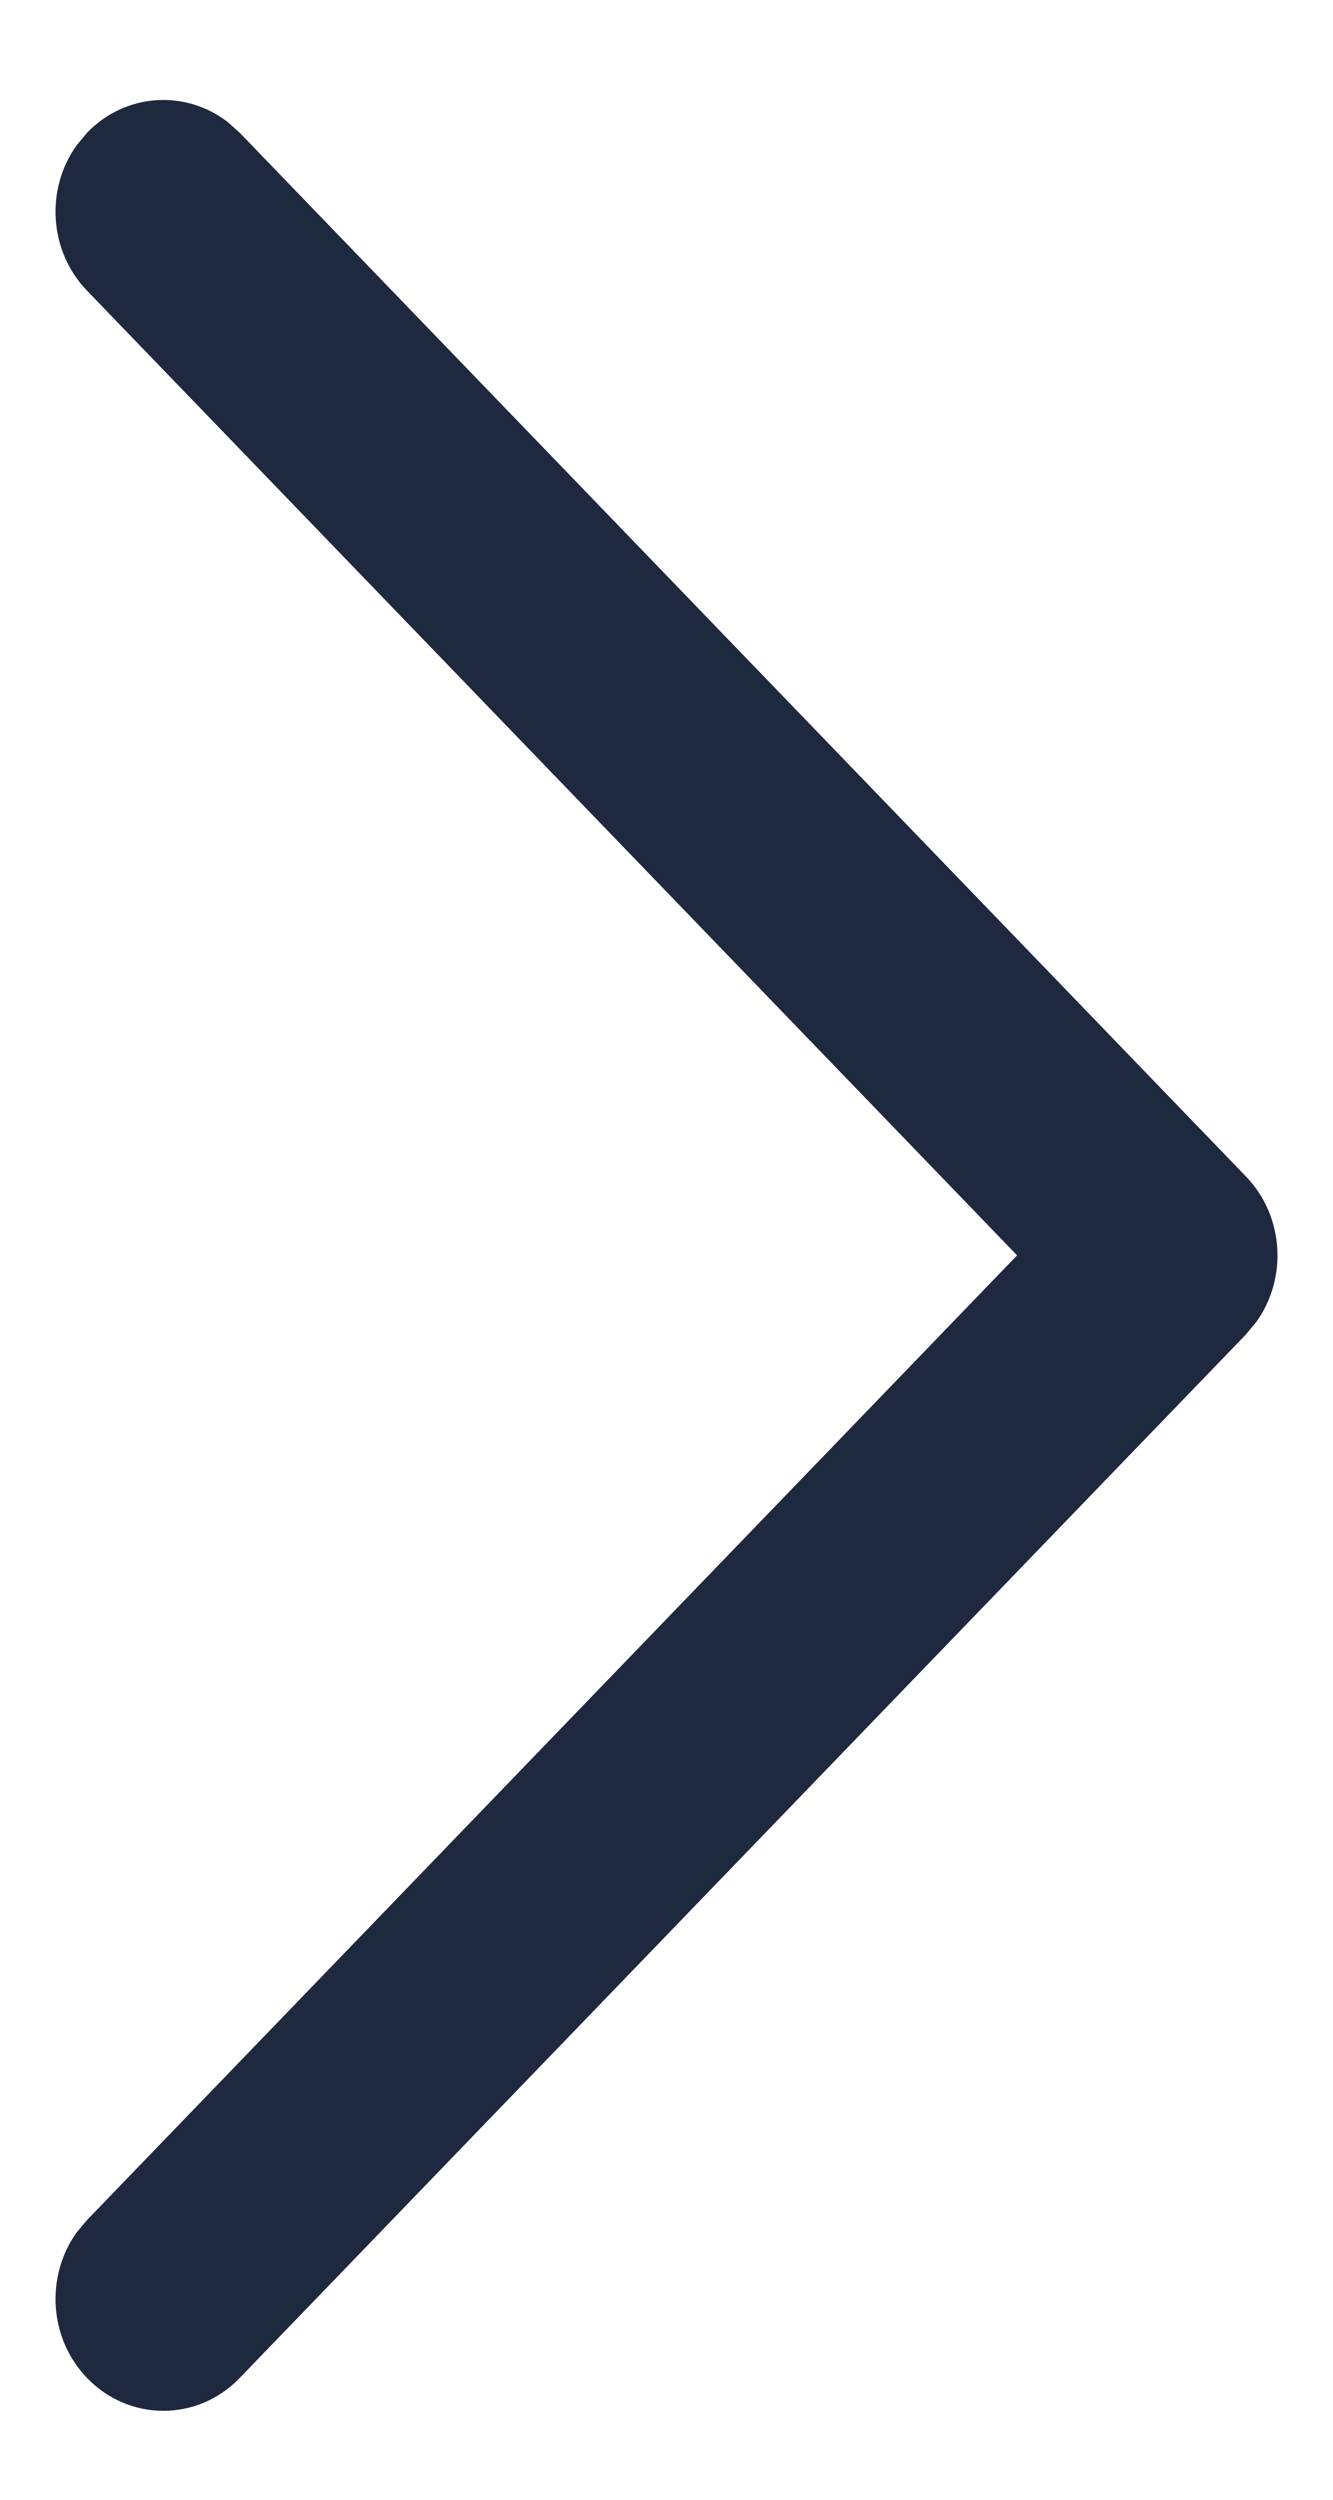 <svg width="8" height="15" viewBox="0 0 8 15" fill="none" xmlns="http://www.w3.org/2000/svg">
<path d="M0.523 14.27C0.293 14.032 0.272 13.659 0.46 13.396L0.523 13.321L6.104 7.533L0.523 1.745C0.293 1.507 0.272 1.134 0.46 0.872L0.523 0.796C0.753 0.558 1.112 0.537 1.365 0.731L1.438 0.796L7.477 7.059C7.707 7.297 7.728 7.67 7.54 7.932L7.477 8.008L1.438 14.27C1.185 14.532 0.776 14.532 0.523 14.27Z" fill="#1E283F"/>
</svg>
